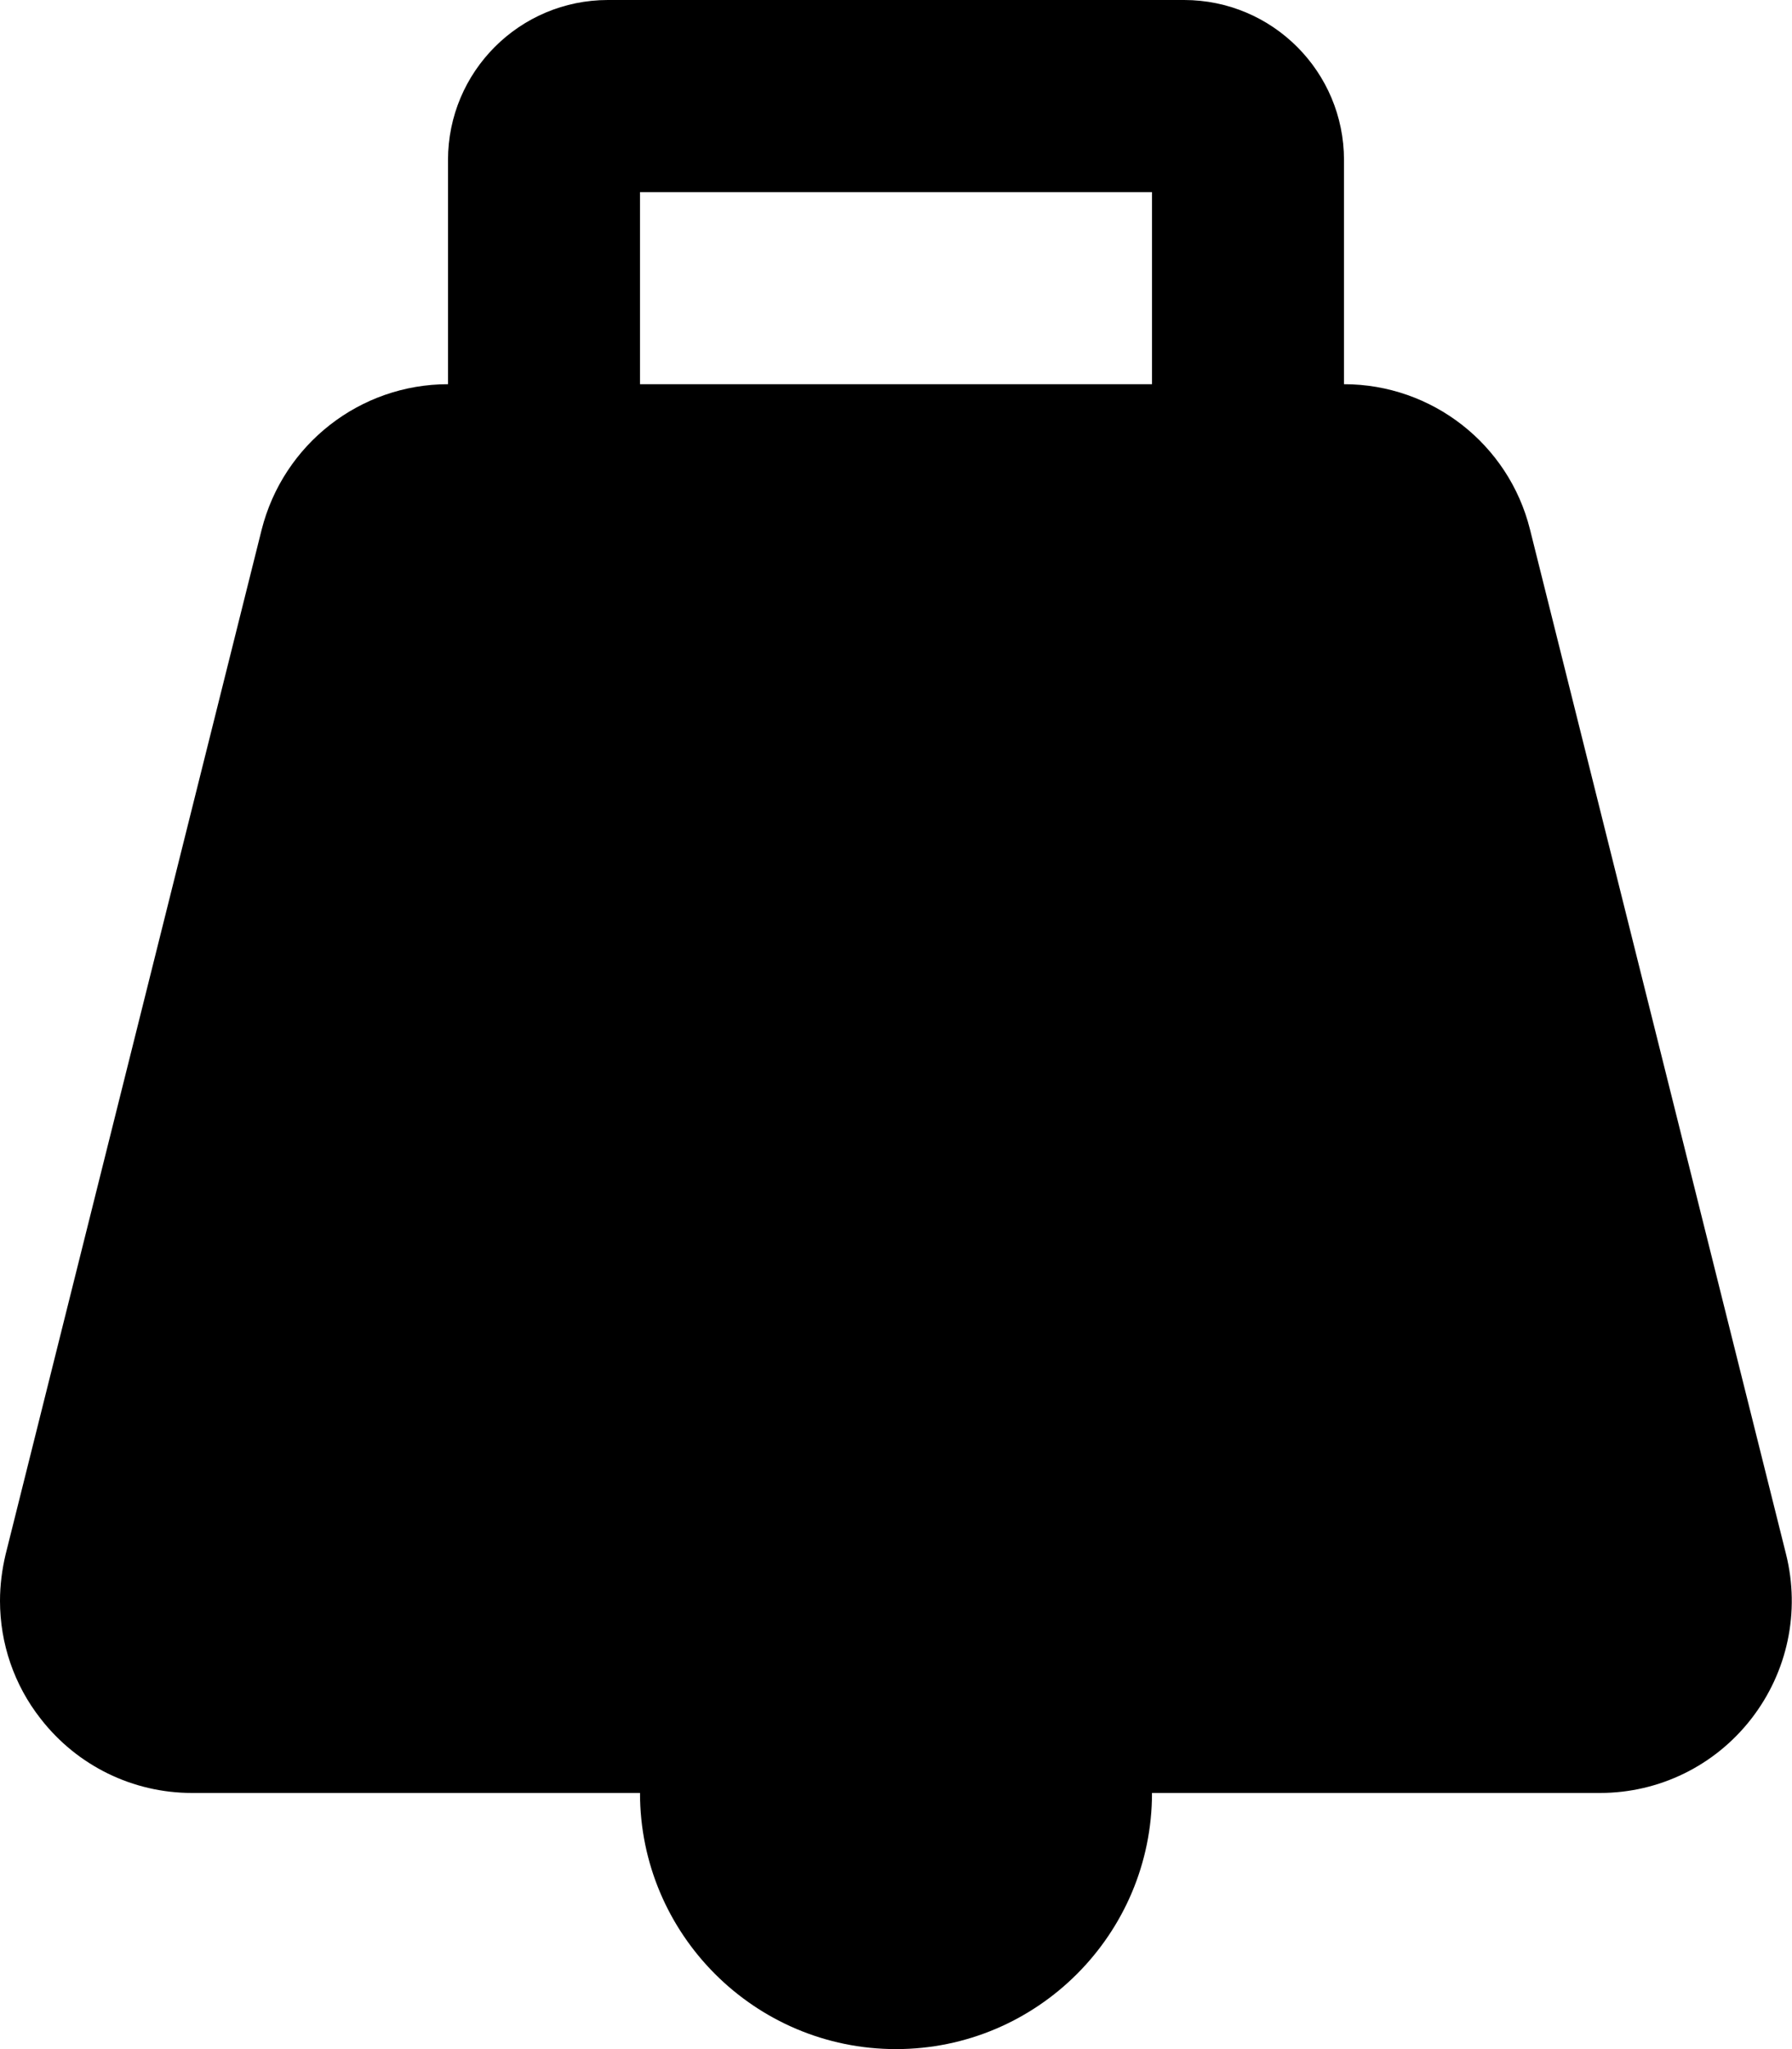 <svg xmlns="http://www.w3.org/2000/svg" viewBox="0 0 448 512"><path class="pr-icon-duotone-secondary" d="M0 400c0 10.6 3.5 21 10.2 29.5C19.3 441.2 33.2 448 48 448l112 0 128 0 112 0c14.8 0 28.7-6.8 37.8-18.5s12.3-26.8 8.7-41.2l-64-256C377.2 111 358 96 336 96l0-56c0-22.1-17.9-40-40-40L152 0c-22.1 0-40 17.9-40 40l0 56c-22 0-41.2 15-46.6 36.4l-64 256C.5 392.2 0 396.1 0 400zM160 48l128 0 0 48L160 96l0-48z"/><path class="pr-icon-duotone-primary" d="M224 512c35.3 0 64-28.7 64-64H160c0 35.3 28.7 64 64 64z"/></svg>